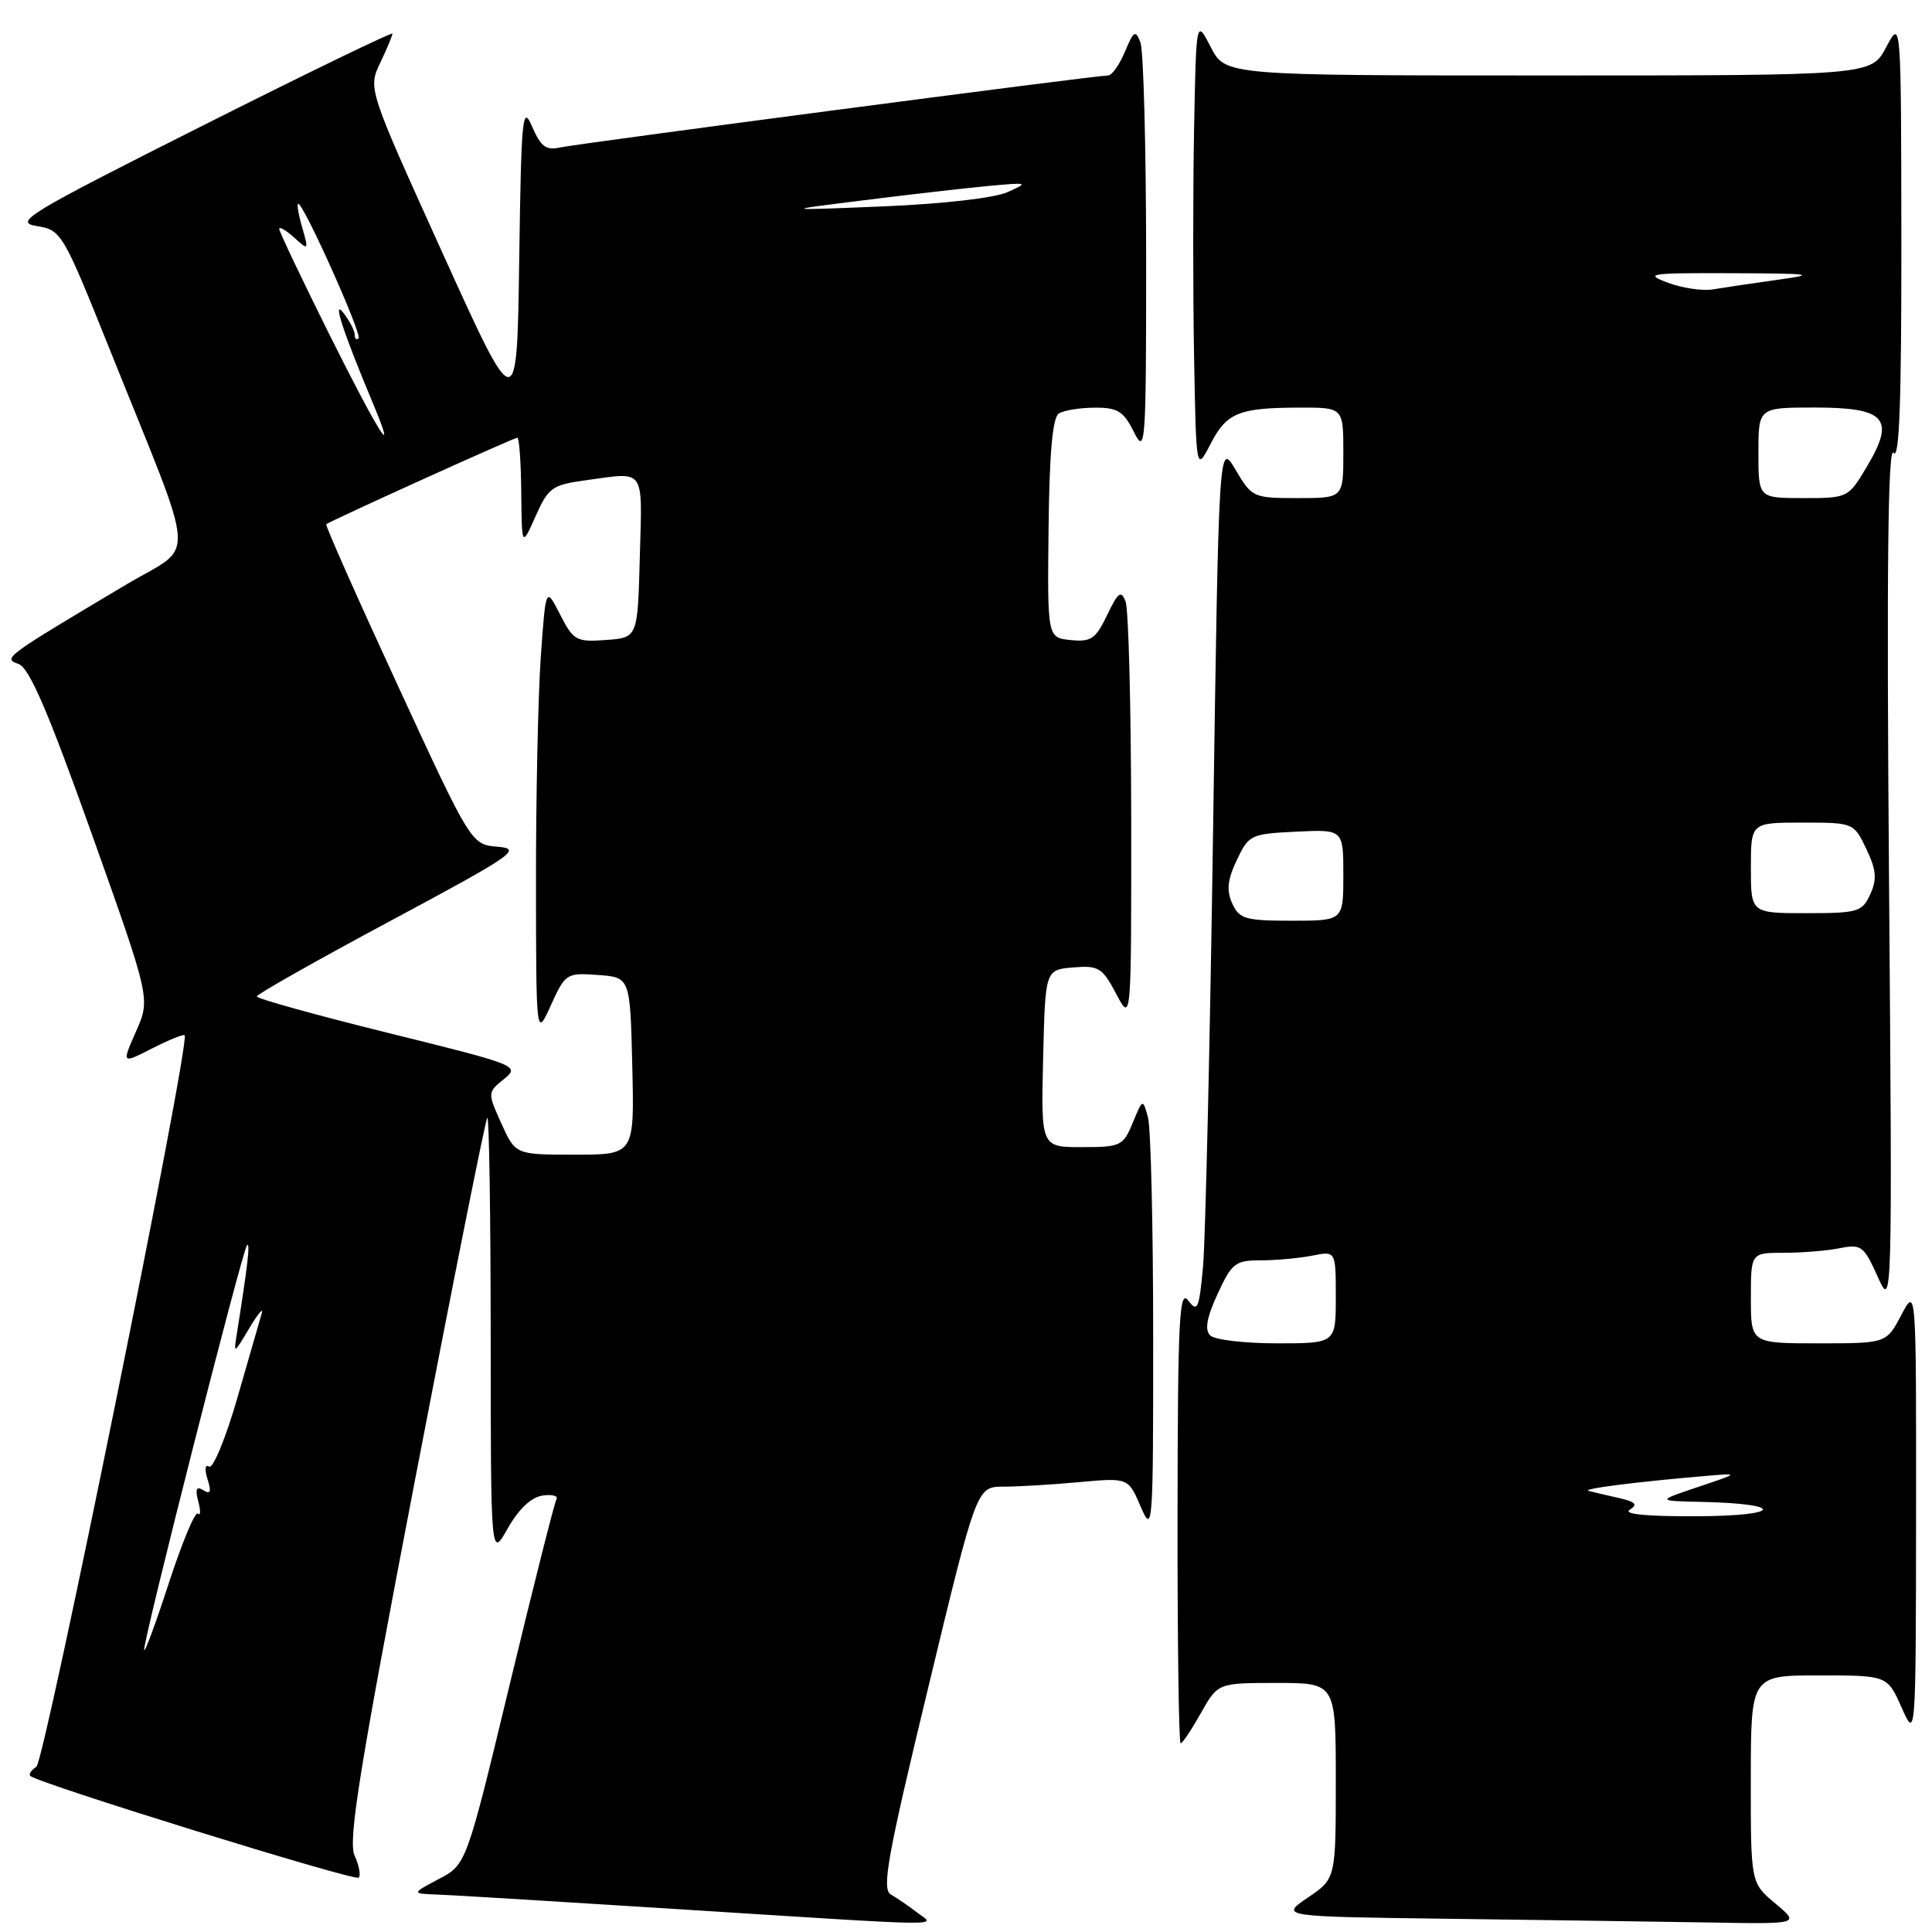 <?xml version="1.0" encoding="UTF-8" standalone="no"?>
<!DOCTYPE svg PUBLIC "-//W3C//DTD SVG 1.1//EN" "http://www.w3.org/Graphics/SVG/1.1/DTD/svg11.dtd" >
<svg xmlns="http://www.w3.org/2000/svg" xmlns:xlink="http://www.w3.org/1999/xlink" version="1.1" viewBox="0 0 256 256">
 <g >
 <path fill="currentColor"
d=" M 121.50 253.40 C 120.40 252.55 118.84 251.49 118.04 251.03 C 116.81 250.32 117.58 246.04 123.00 223.59 C 129.41 197.00 129.41 197.00 132.95 196.99 C 134.90 196.99 139.43 196.72 143.00 196.39 C 149.50 195.80 149.50 195.80 151.15 199.65 C 152.75 203.36 152.81 202.54 152.80 177.00 C 152.80 162.43 152.49 149.39 152.11 148.03 C 151.43 145.57 151.42 145.57 150.09 148.78 C 148.82 151.85 148.50 152.00 143.35 152.00 C 137.94 152.00 137.94 152.00 138.22 140.25 C 138.50 128.50 138.50 128.50 142.20 128.19 C 145.58 127.91 146.06 128.21 147.90 131.69 C 149.91 135.50 149.91 135.50 149.89 108.50 C 149.87 93.65 149.54 80.68 149.14 79.69 C 148.55 78.17 148.15 78.46 146.70 81.50 C 145.19 84.66 144.58 85.08 141.88 84.81 C 138.78 84.50 138.78 84.50 138.94 70.03 C 139.05 60.01 139.47 55.32 140.30 54.79 C 140.96 54.37 143.11 54.02 145.07 54.02 C 148.10 54.00 148.88 54.49 150.25 57.25 C 151.79 60.33 151.87 59.08 151.87 34.00 C 151.86 19.42 151.52 6.64 151.11 5.60 C 150.46 3.93 150.21 4.08 149.06 6.85 C 148.34 8.58 147.34 10.00 146.82 10.00 C 145.16 10.00 76.58 19.02 74.21 19.54 C 72.36 19.96 71.66 19.43 70.51 16.78 C 69.23 13.79 69.07 15.36 68.80 34.40 C 68.50 55.29 68.50 55.29 58.63 33.51 C 48.76 11.73 48.76 11.73 50.38 8.33 C 51.27 6.46 52.00 4.72 52.00 4.46 C 52.00 4.20 40.64 9.71 26.75 16.70 C 3.58 28.36 1.78 29.45 4.85 29.95 C 8.15 30.49 8.31 30.77 14.62 46.50 C 26.30 75.64 26.06 71.89 16.67 77.49 C 0.53 87.10 0.34 87.24 2.46 87.98 C 3.88 88.49 6.35 94.20 12.16 110.50 C 19.94 132.34 19.94 132.34 18.03 136.66 C 16.12 140.98 16.12 140.98 20.16 138.92 C 22.38 137.79 24.32 137.00 24.47 137.18 C 25.24 138.09 5.91 233.43 4.82 234.11 C 4.13 234.54 3.77 235.09 4.03 235.33 C 5.10 236.31 47.03 249.31 47.53 248.80 C 47.83 248.50 47.58 247.18 46.98 245.86 C 46.10 243.92 47.62 234.45 55.01 196.00 C 60.03 169.89 64.33 148.34 64.57 148.10 C 64.81 147.86 65.01 160.90 65.02 177.08 C 65.03 206.50 65.03 206.50 67.29 202.50 C 68.74 199.94 70.40 198.38 71.89 198.17 C 73.17 197.98 74.00 198.21 73.73 198.67 C 73.47 199.12 70.67 210.20 67.52 223.28 C 61.79 247.06 61.79 247.06 58.15 248.98 C 54.50 250.91 54.50 250.91 58.00 251.04 C 59.92 251.11 74.10 251.97 89.50 252.95 C 126.86 255.32 123.94 255.27 121.50 253.40 Z  M 235.24 252.22 C 231.98 249.50 231.98 249.50 231.99 235.75 C 232.00 222.00 232.00 222.00 241.04 222.00 C 250.08 222.00 250.08 222.00 251.97 226.25 C 253.86 230.50 253.86 230.50 253.89 200.50 C 253.91 170.50 253.91 170.50 251.93 174.25 C 249.95 178.00 249.95 178.00 240.98 178.00 C 232.00 178.00 232.00 178.00 232.00 172.00 C 232.00 166.00 232.00 166.00 236.38 166.00 C 238.78 166.00 242.12 165.73 243.79 165.39 C 246.62 164.83 246.97 165.09 248.79 169.14 C 250.75 173.50 250.75 173.50 250.30 116.00 C 249.98 75.27 250.16 58.94 250.91 60.00 C 251.67 61.07 251.96 53.08 251.94 32.00 C 251.91 2.50 251.91 2.50 249.93 6.25 C 247.95 10.00 247.95 10.00 205.16 10.00 C 162.37 10.00 162.37 10.00 160.44 6.25 C 158.50 2.50 158.50 2.50 158.22 17.19 C 158.07 25.27 158.07 38.77 158.22 47.19 C 158.50 62.50 158.50 62.50 160.40 58.83 C 162.55 54.67 164.12 54.03 172.25 54.01 C 178.00 54.00 178.00 54.00 178.00 60.00 C 178.00 66.00 178.00 66.00 171.97 66.00 C 166.05 66.00 165.89 65.92 163.72 62.25 C 161.50 58.50 161.50 58.50 160.74 110.00 C 160.33 138.32 159.72 164.34 159.41 167.82 C 158.89 173.47 158.68 173.95 157.44 172.32 C 156.26 170.76 156.06 174.80 156.03 200.75 C 156.01 217.39 156.20 231.00 156.44 231.00 C 156.68 231.00 157.88 229.20 159.12 227.00 C 161.37 223.00 161.37 223.00 169.18 223.00 C 177.00 223.00 177.00 223.00 177.00 235.96 C 177.00 248.93 177.00 248.93 173.30 251.44 C 169.59 253.96 169.59 253.96 192.05 254.25 C 204.40 254.41 219.90 254.63 226.50 254.74 C 238.50 254.95 238.50 254.95 235.24 252.22 Z  M 19.10 218.62 C 18.96 217.39 32.12 165.62 32.73 165.00 C 33.18 164.55 32.83 167.62 31.42 176.50 C 30.94 179.50 30.94 179.50 33.03 176.00 C 34.18 174.07 34.93 173.18 34.69 174.00 C 34.45 174.82 33.00 179.87 31.46 185.20 C 29.92 190.54 28.23 194.64 27.72 194.33 C 27.17 193.99 27.08 194.68 27.50 196.00 C 28.03 197.68 27.89 198.05 26.95 197.47 C 26.02 196.89 25.84 197.29 26.27 198.94 C 26.60 200.18 26.58 200.91 26.22 200.56 C 25.87 200.20 24.15 204.32 22.39 209.71 C 20.64 215.09 19.16 219.10 19.10 218.62 Z  M 66.44 148.88 C 64.59 144.77 64.59 144.75 66.78 142.98 C 68.92 141.24 68.63 141.12 51.48 136.88 C 41.87 134.50 34.01 132.32 34.03 132.03 C 34.04 131.74 42.03 127.22 51.78 122.00 C 68.10 113.25 69.22 112.48 65.97 112.20 C 62.44 111.91 62.44 111.91 52.70 90.81 C 47.34 79.21 43.08 69.60 43.23 69.47 C 43.70 69.04 68.09 58.00 68.55 58.00 C 68.80 58.00 69.03 61.26 69.07 65.25 C 69.14 72.50 69.14 72.50 70.97 68.40 C 72.64 64.63 73.17 64.25 77.53 63.65 C 85.62 62.54 85.10 61.81 84.78 73.75 C 84.50 84.50 84.50 84.50 80.30 84.80 C 76.36 85.09 75.99 84.89 74.21 81.42 C 72.32 77.73 72.32 77.73 71.66 87.02 C 71.30 92.13 71.01 105.58 71.02 116.90 C 71.04 137.50 71.04 137.50 73.00 133.19 C 74.91 128.99 75.06 128.89 79.23 129.19 C 83.50 129.50 83.50 129.50 83.78 141.25 C 84.06 153.00 84.06 153.00 76.18 153.00 C 68.30 153.00 68.30 153.00 66.44 148.88 Z  M 43.71 44.45 C 40.02 37.04 37.00 30.69 37.00 30.34 C 37.00 29.98 37.88 30.49 38.97 31.47 C 40.89 33.21 40.91 33.18 40.04 30.12 C 39.54 28.41 39.31 27.00 39.52 27.00 C 40.25 27.00 48.01 44.32 47.51 44.82 C 47.23 45.10 47.00 44.89 47.00 44.36 C 47.00 43.82 46.32 42.51 45.49 41.44 C 44.00 39.53 45.45 43.97 49.48 53.60 C 52.80 61.56 50.11 57.28 43.71 44.45 Z  M 114.50 26.53 C 120.55 25.77 127.97 24.92 131.00 24.64 C 136.24 24.15 136.36 24.19 133.50 25.46 C 131.74 26.24 124.90 27.02 117.00 27.35 C 103.50 27.90 103.50 27.90 114.50 26.53 Z  M 215.95 200.05 C 217.07 199.35 216.72 198.99 214.45 198.48 C 212.83 198.12 211.05 197.70 210.50 197.55 C 209.53 197.28 216.75 196.36 226.00 195.57 C 230.50 195.19 230.50 195.19 225.00 197.03 C 219.50 198.88 219.50 198.88 225.50 199.01 C 236.58 199.25 236.15 200.86 225.00 200.91 C 218.28 200.95 215.02 200.64 215.95 200.05 Z  M 160.35 176.95 C 159.61 176.21 159.90 174.56 161.34 171.45 C 163.22 167.36 163.68 167.00 167.07 167.00 C 169.09 167.00 172.16 166.72 173.88 166.38 C 177.00 165.75 177.00 165.75 177.00 171.88 C 177.00 178.00 177.00 178.00 169.20 178.00 C 164.91 178.00 160.93 177.53 160.35 176.95 Z  M 163.28 119.72 C 162.50 117.99 162.64 116.59 163.88 113.97 C 165.46 110.62 165.72 110.49 171.76 110.20 C 178.00 109.90 178.00 109.90 178.00 115.95 C 178.00 122.00 178.00 122.00 171.16 122.00 C 165.01 122.00 164.22 121.77 163.28 119.72 Z  M 232.00 115.00 C 232.00 109.00 232.00 109.00 238.81 109.00 C 245.62 109.00 245.63 109.01 247.30 112.49 C 248.63 115.29 248.73 116.49 247.82 118.49 C 246.75 120.84 246.20 121.00 239.34 121.00 C 232.00 121.00 232.00 121.00 232.00 115.00 Z  M 233.00 60.00 C 233.00 54.00 233.00 54.00 240.46 54.00 C 249.88 54.00 251.17 55.46 247.38 61.82 C 244.90 65.98 244.86 66.00 238.94 66.00 C 233.00 66.00 233.00 66.00 233.00 60.00 Z  M 221.00 37.46 C 217.80 36.26 218.53 36.16 229.50 36.20 C 240.17 36.24 240.84 36.34 235.50 37.08 C 232.20 37.54 228.38 38.11 227.00 38.34 C 225.62 38.58 222.93 38.18 221.00 37.46 Z "/>
</g>
</svg>
